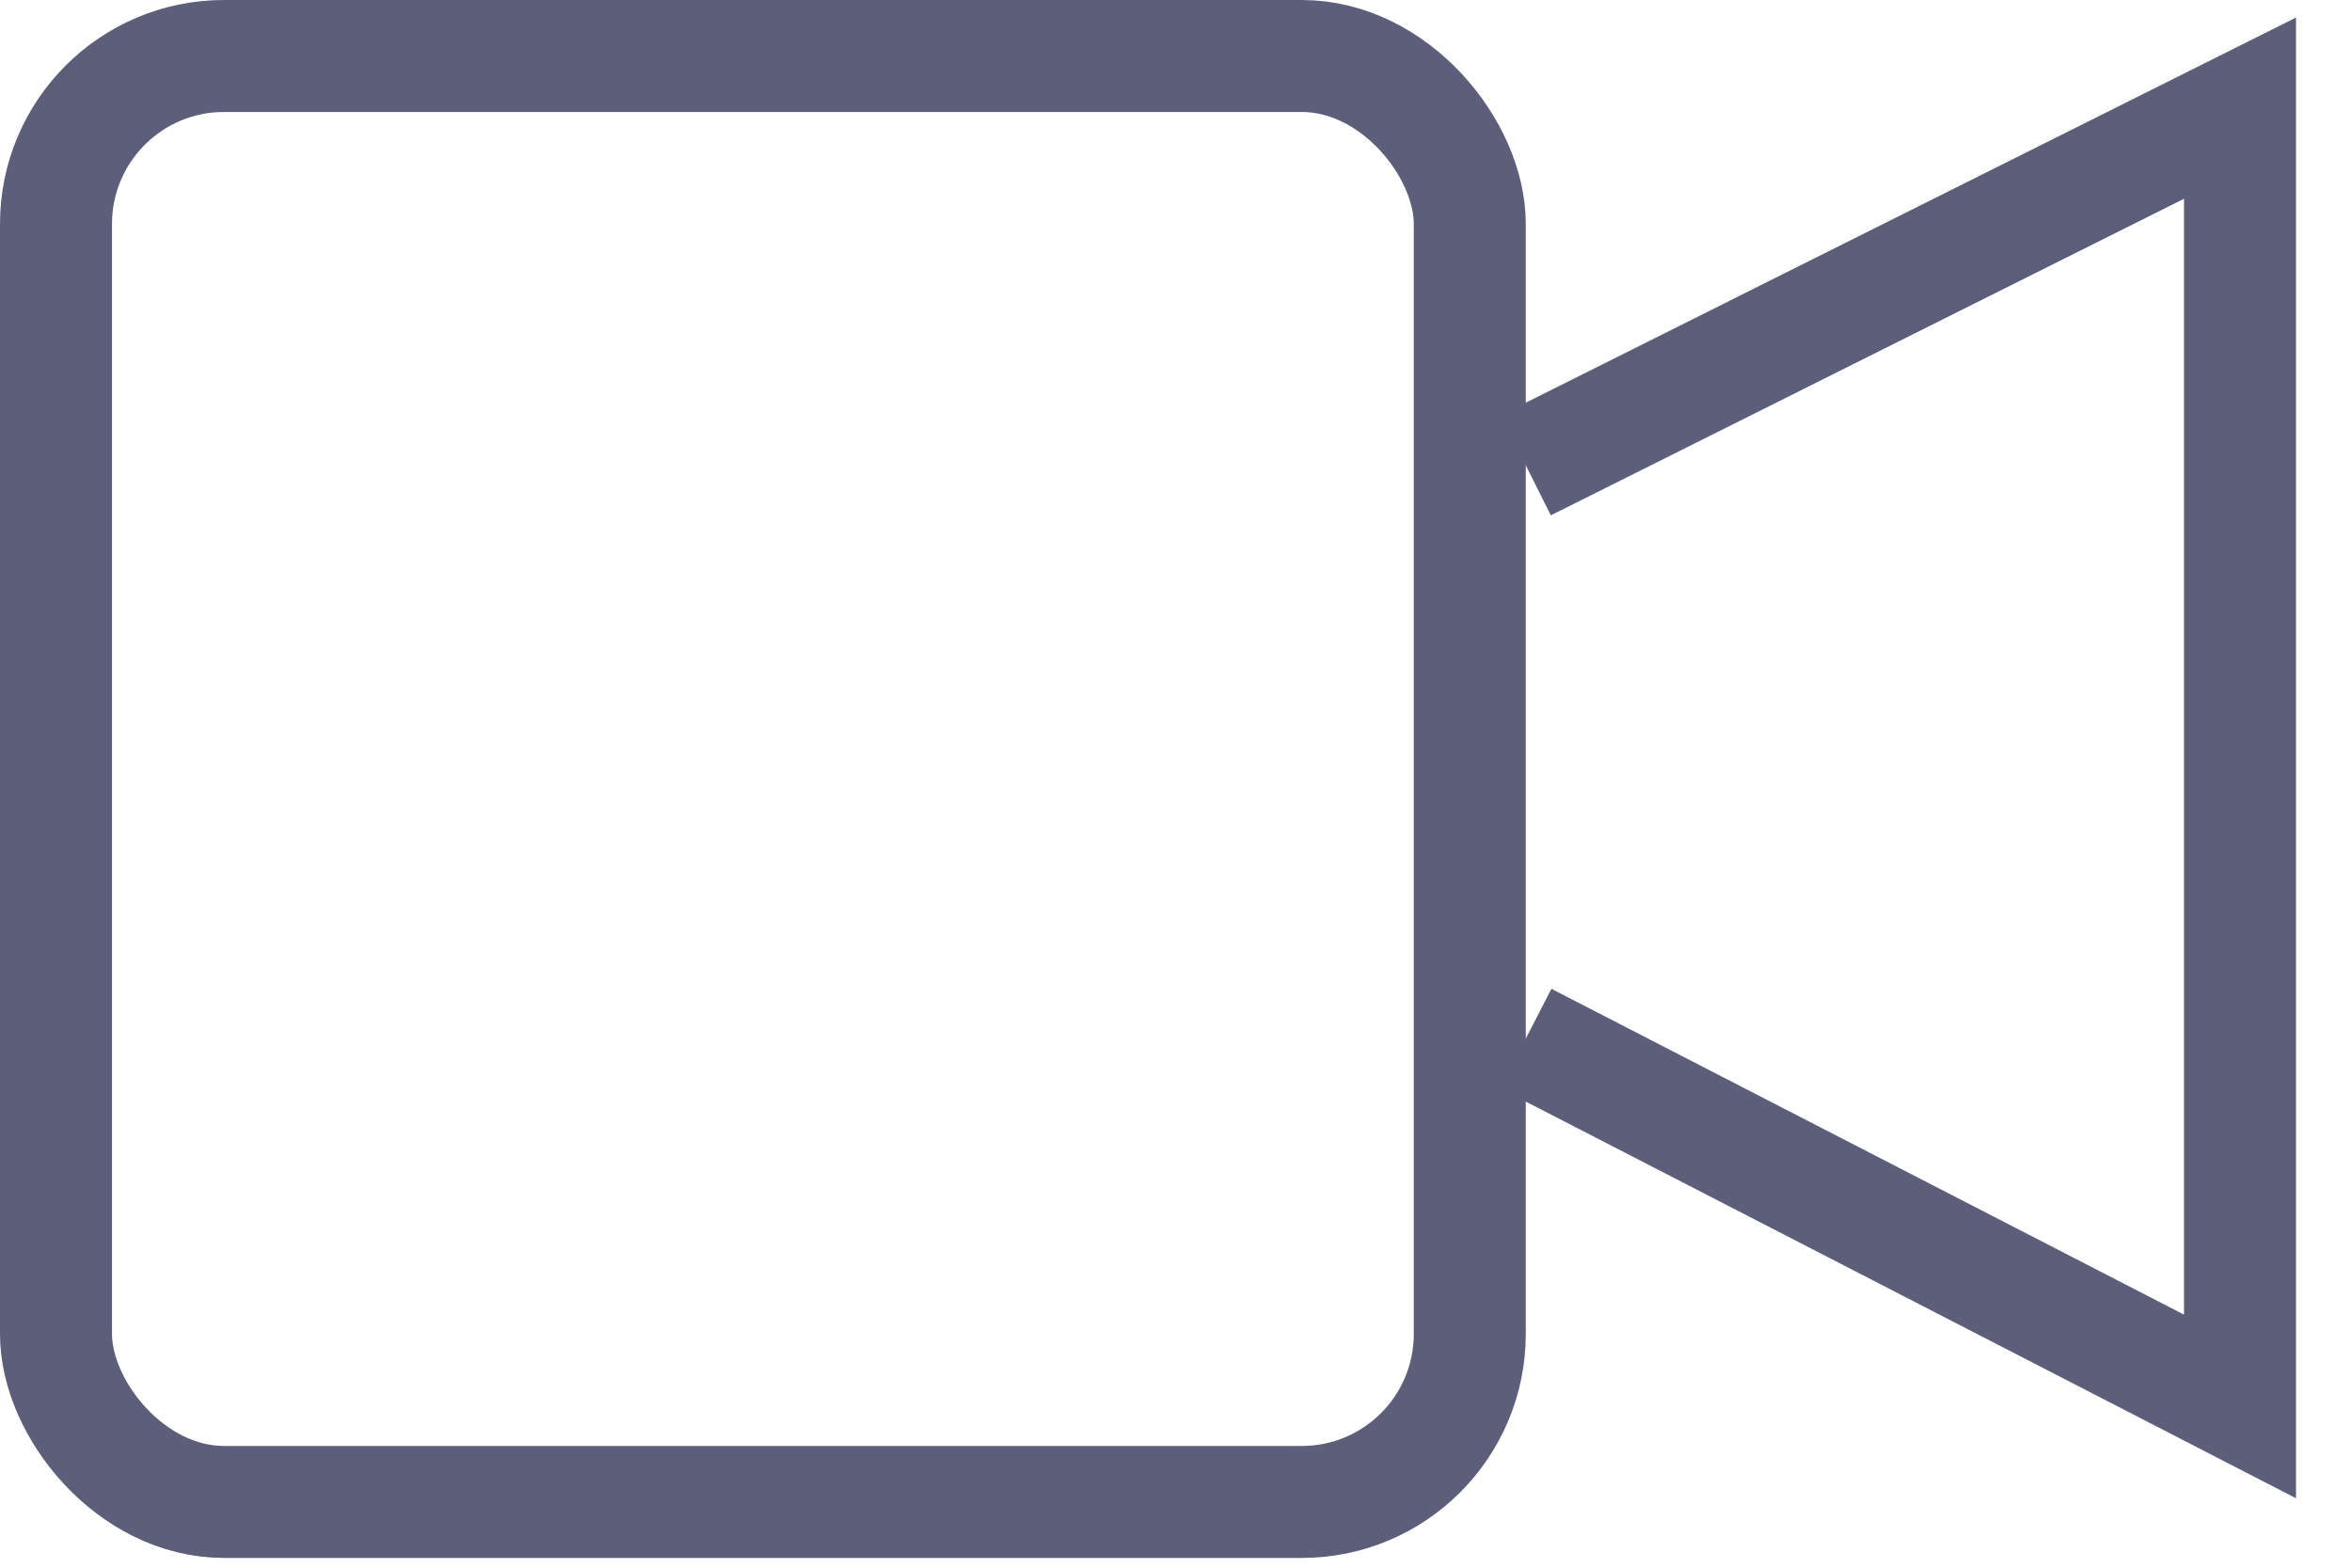 <svg width="21" height="14" viewBox="0 0 21 14" fill="none" xmlns="http://www.w3.org/2000/svg">
<path d="M13.623 4.155L20 0.966V12.56L13.623 9.275" stroke="#5C5E7A"/>
<rect x="0.5" y="0.5" width="12.623" height="12.913" rx="1.5" stroke="#5C5E7A"/>
</svg>
